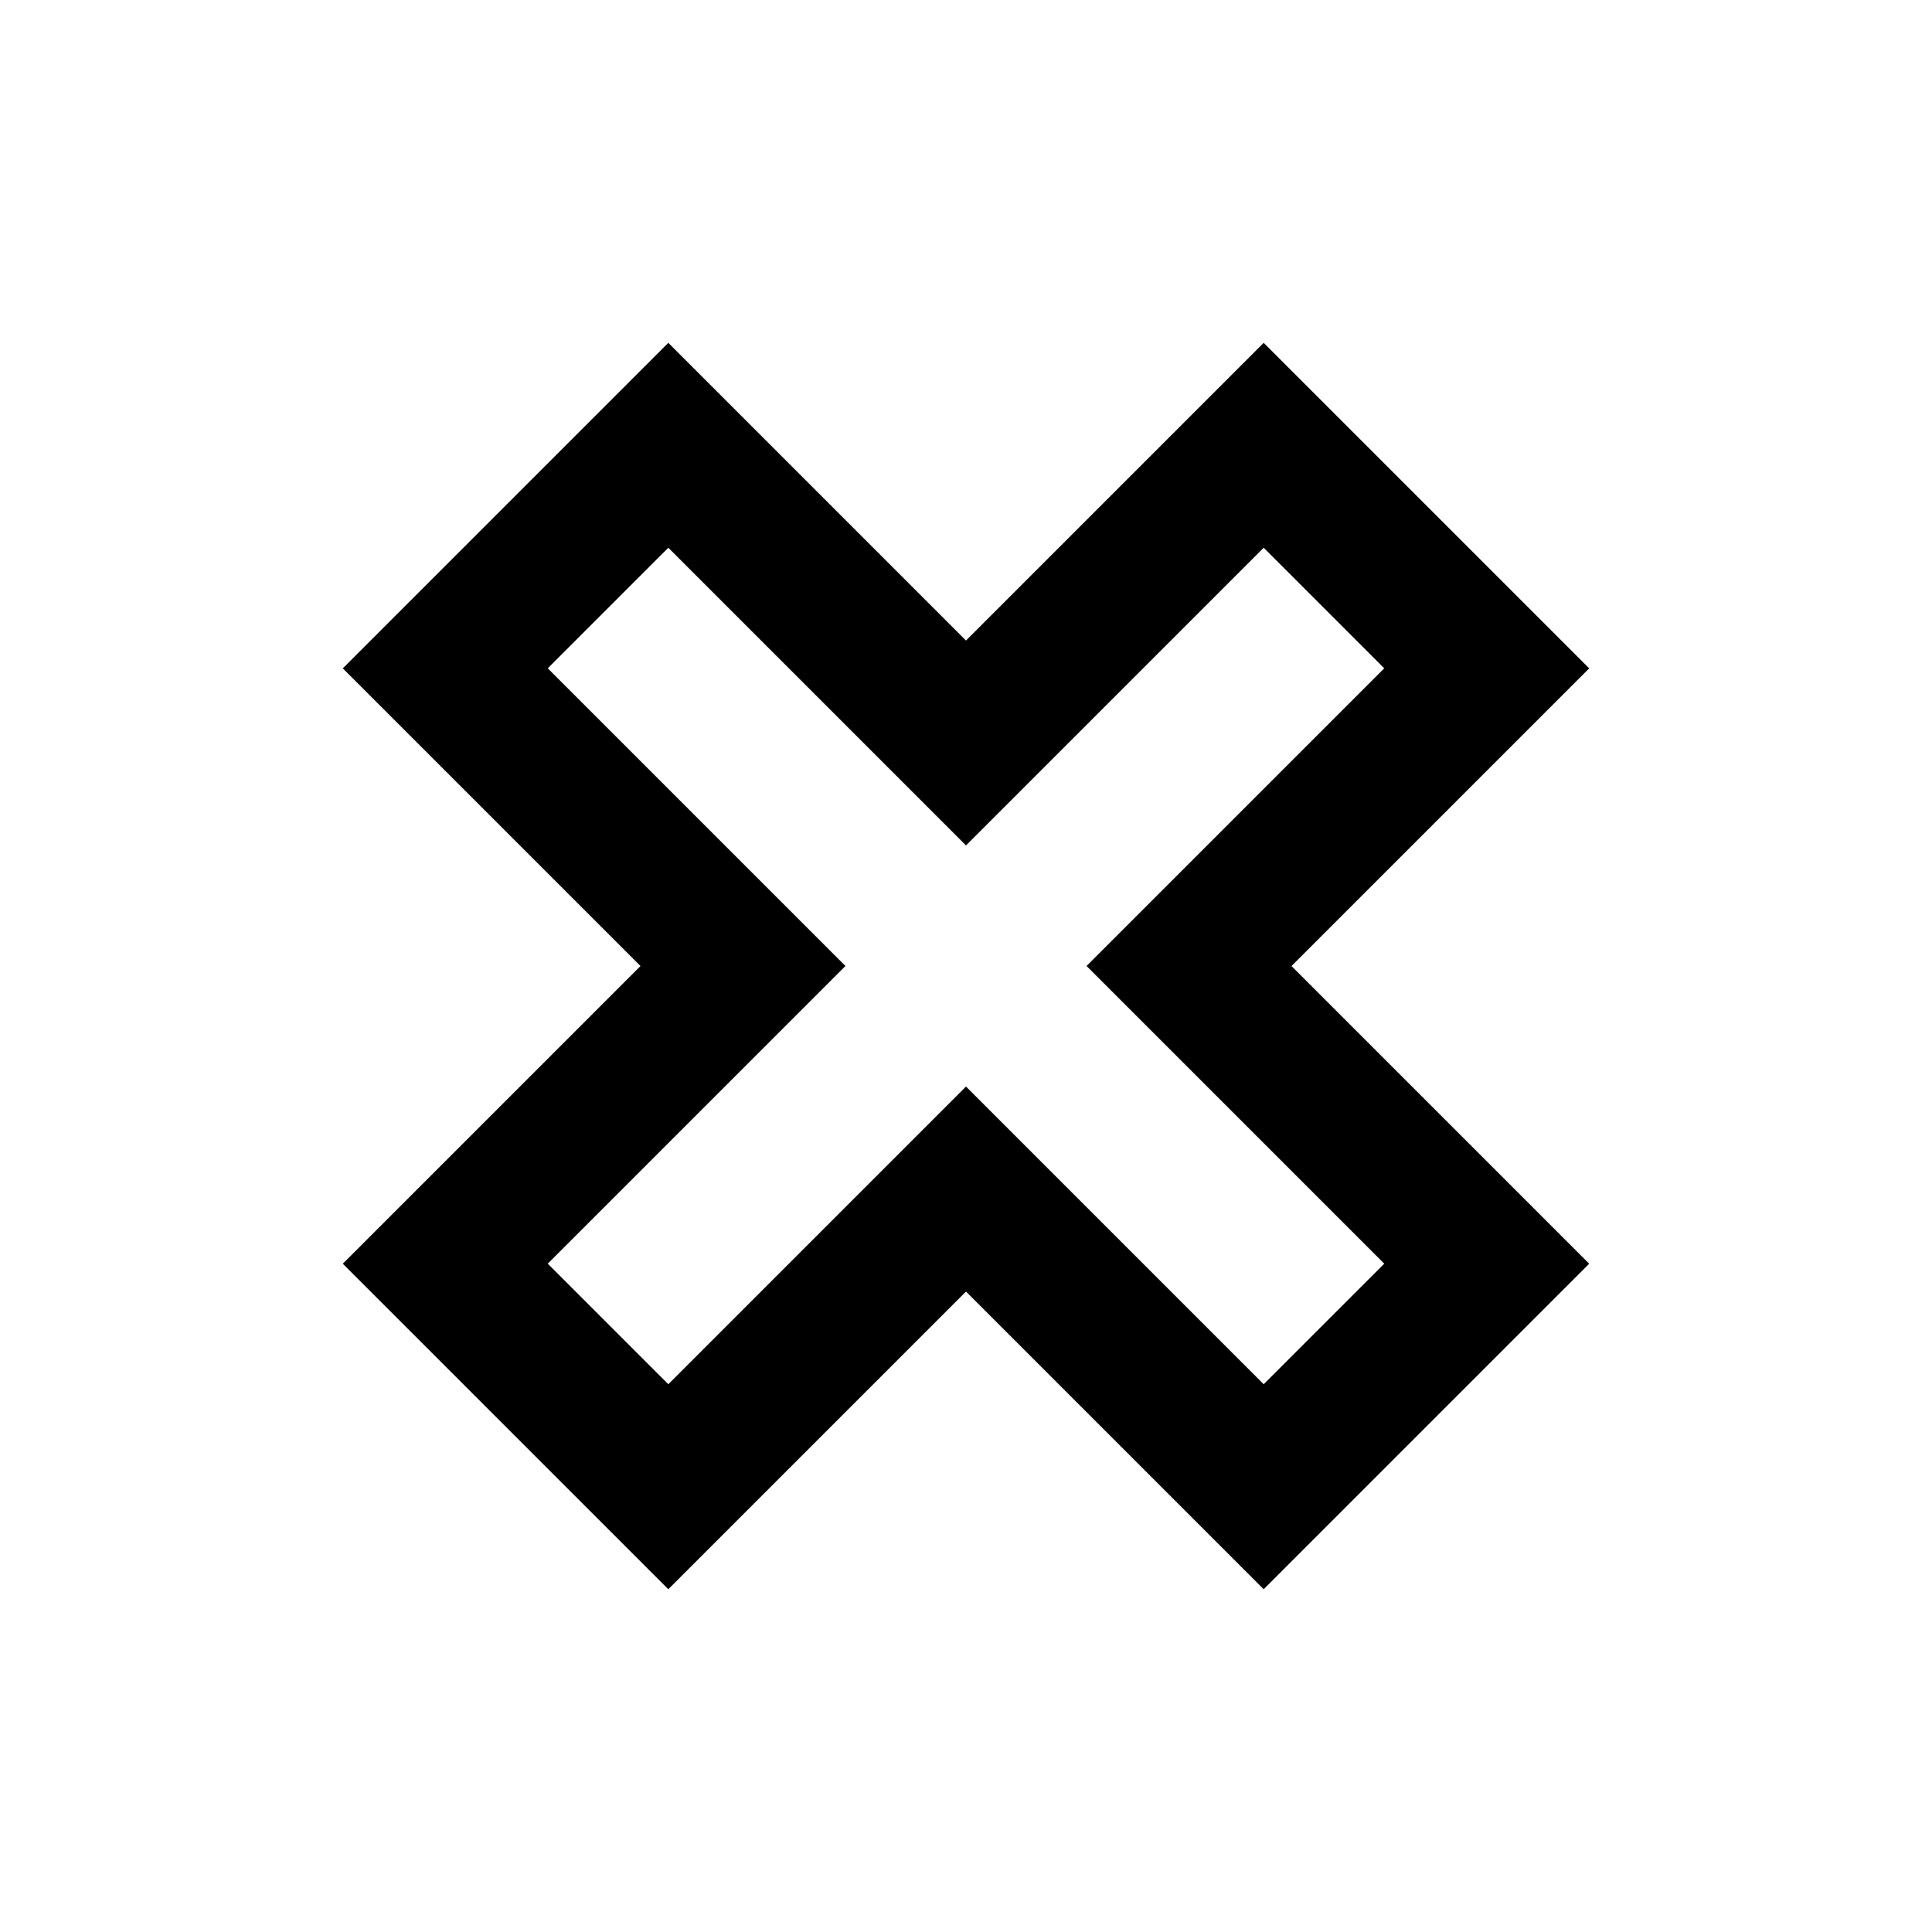 <svg viewBox="0 0 50 50">
    <path d="M32.704,14.176l3.12,3.12-7.704,7.704,7.704,7.704-3.12,3.12-7.704-7.704-7.704,7.704-3.12-3.12,7.704-7.704-7.704-7.704,3.12-3.12,7.704,7.704,7.704-7.704m0-5.303l-2.652,2.652-5.052,5.052-5.052-5.052-2.652-2.652-2.652,2.652-3.12,3.12-2.652,2.652,2.652,2.652,5.052,5.052-5.052,5.052-2.652,2.652,2.652,2.652,3.12,3.12,2.652,2.652,2.652-2.652,5.052-5.052,5.052,5.052,2.652,2.652,2.652-2.652,3.12-3.12,2.652-2.652-2.652-2.652-5.052-5.052,5.052-5.052,2.652-2.652-2.652-2.652-3.12-3.12-2.652-2.652h0Z"/>
</svg>